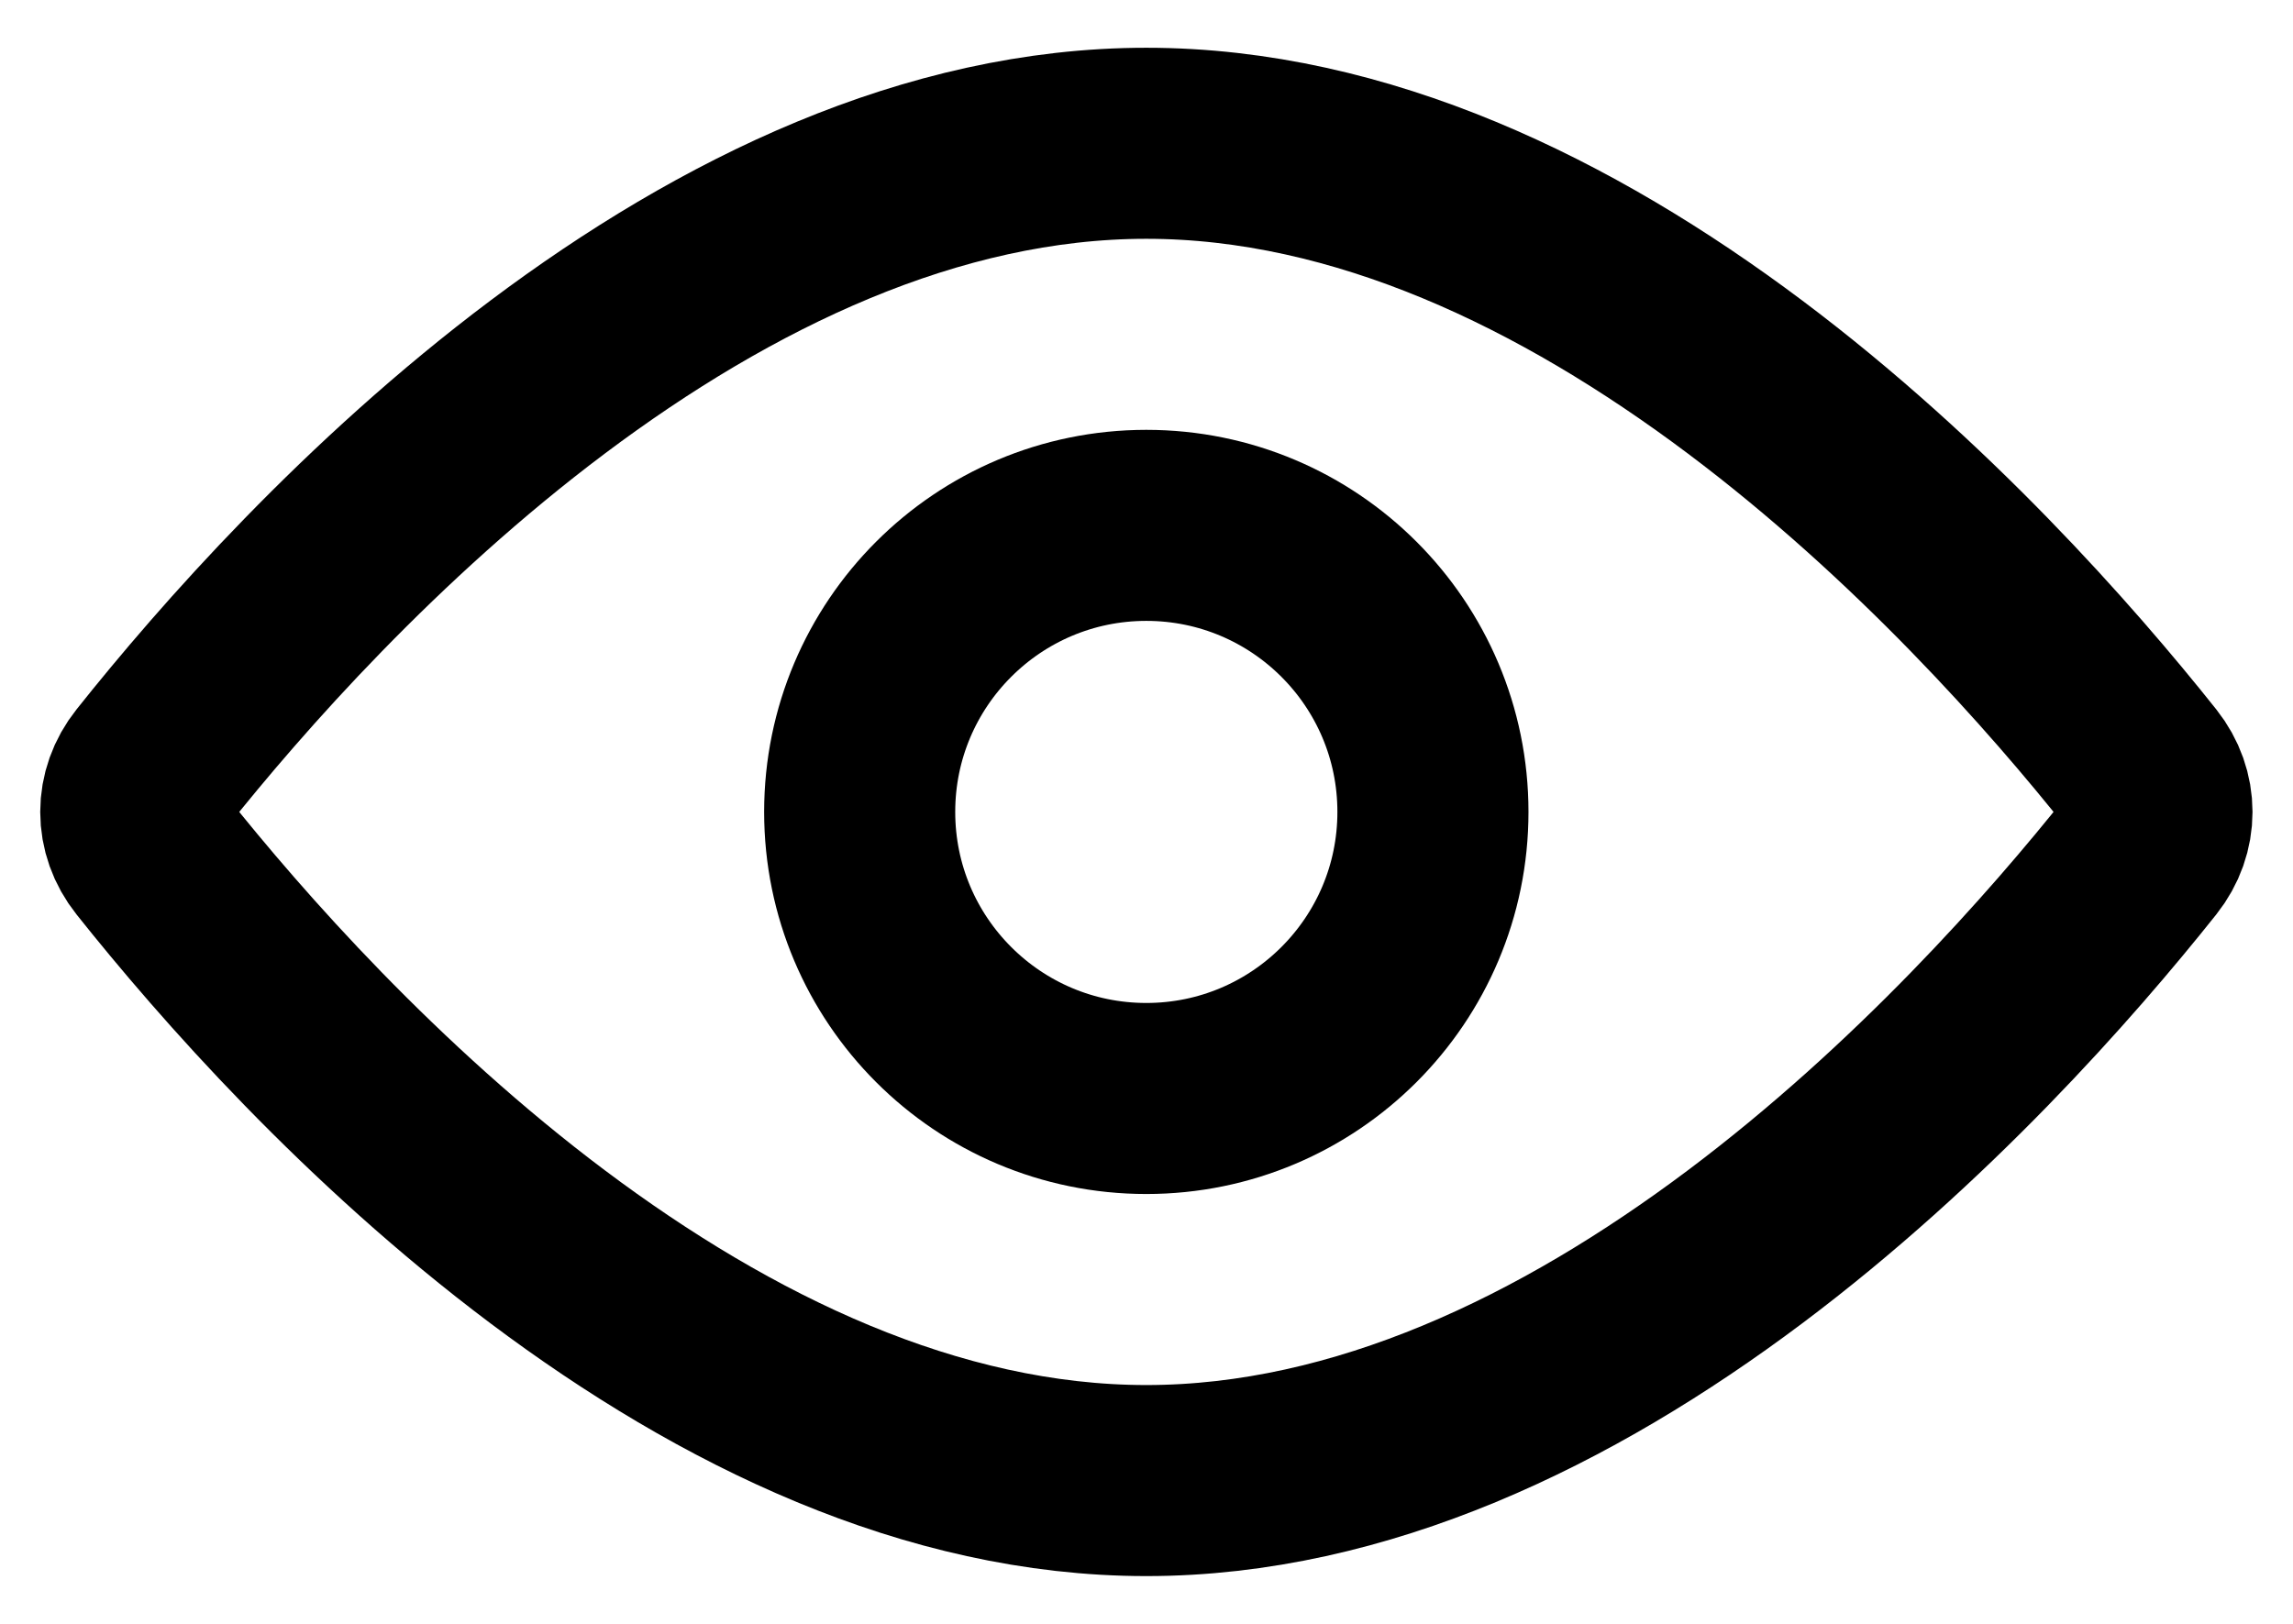 <svg width="24" height="17" viewBox="0 0 24 17" fill="none" xmlns="http://www.w3.org/2000/svg">
<path d="M11.998 1.5C14.245 1.5 16.401 2.549 18.262 3.945C20.113 5.334 21.576 6.995 22.415 8.05C22.63 8.321 22.63 8.679 22.415 8.95C21.576 10.005 20.113 11.666 18.262 13.055C16.401 14.451 14.245 15.5 11.998 15.5C9.752 15.5 7.596 14.451 5.735 13.055C3.884 11.666 2.422 10.005 1.583 8.95C1.367 8.679 1.367 8.321 1.583 8.05C2.422 6.995 3.884 5.334 5.735 3.945C7.596 2.549 9.752 1.5 11.998 1.5Z" stroke="black" stroke-width="2"/>
<circle cx="11.998" cy="8.5" r="3" stroke="black" stroke-width="2"/>
</svg>
